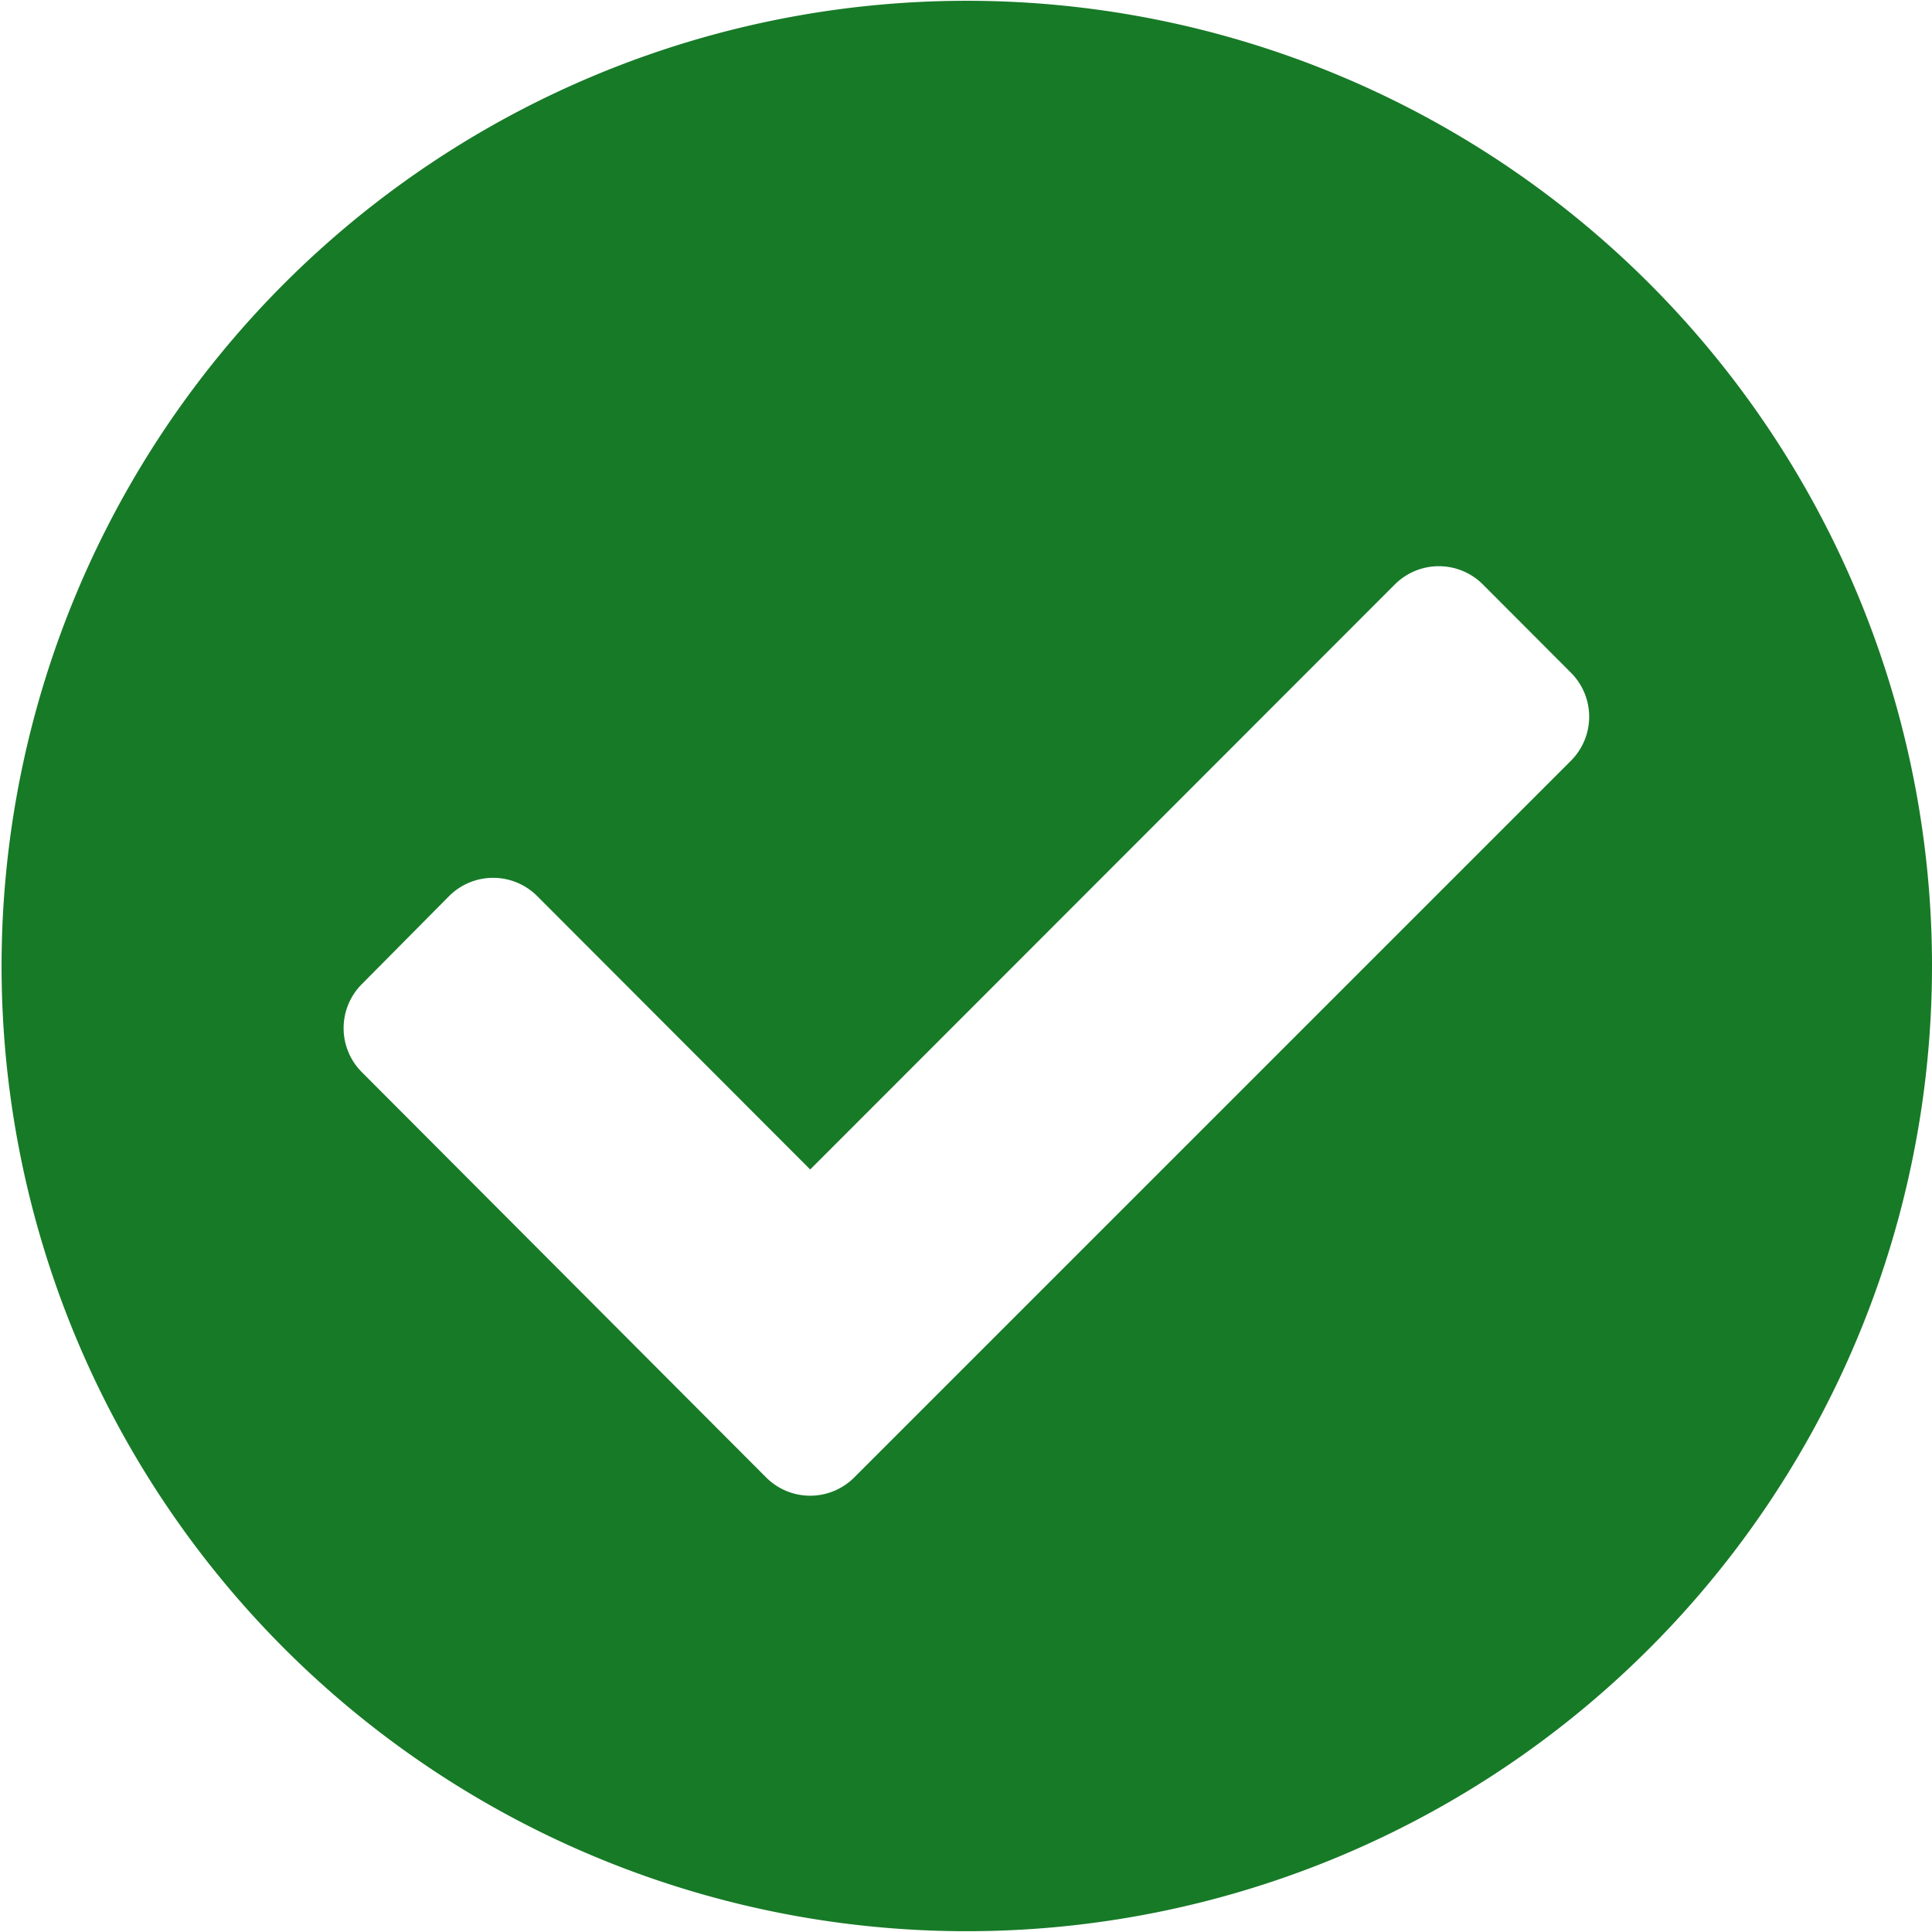 <svg xmlns="http://www.w3.org/2000/svg" width="9.808" height="9.808" viewBox="0 0 9.808 9.808"><defs><style>.a{fill:#177a27;}</style></defs><path class="a" d="M10.371,5.467a4.9,4.9,0,1,1-4.9-4.9A4.9,4.9,0,0,1,10.371,5.467ZM4.9,8.063,8.538,4.425a.316.316,0,0,0,0-.447L8.091,3.53a.316.316,0,0,0-.447,0L4.676,6.5,3.29,5.112a.316.316,0,0,0-.447,0L2.4,5.559a.316.316,0,0,0,0,.447L4.452,8.063A.316.316,0,0,0,4.9,8.063Z" transform="translate(-0.563 -0.563)"/></svg>